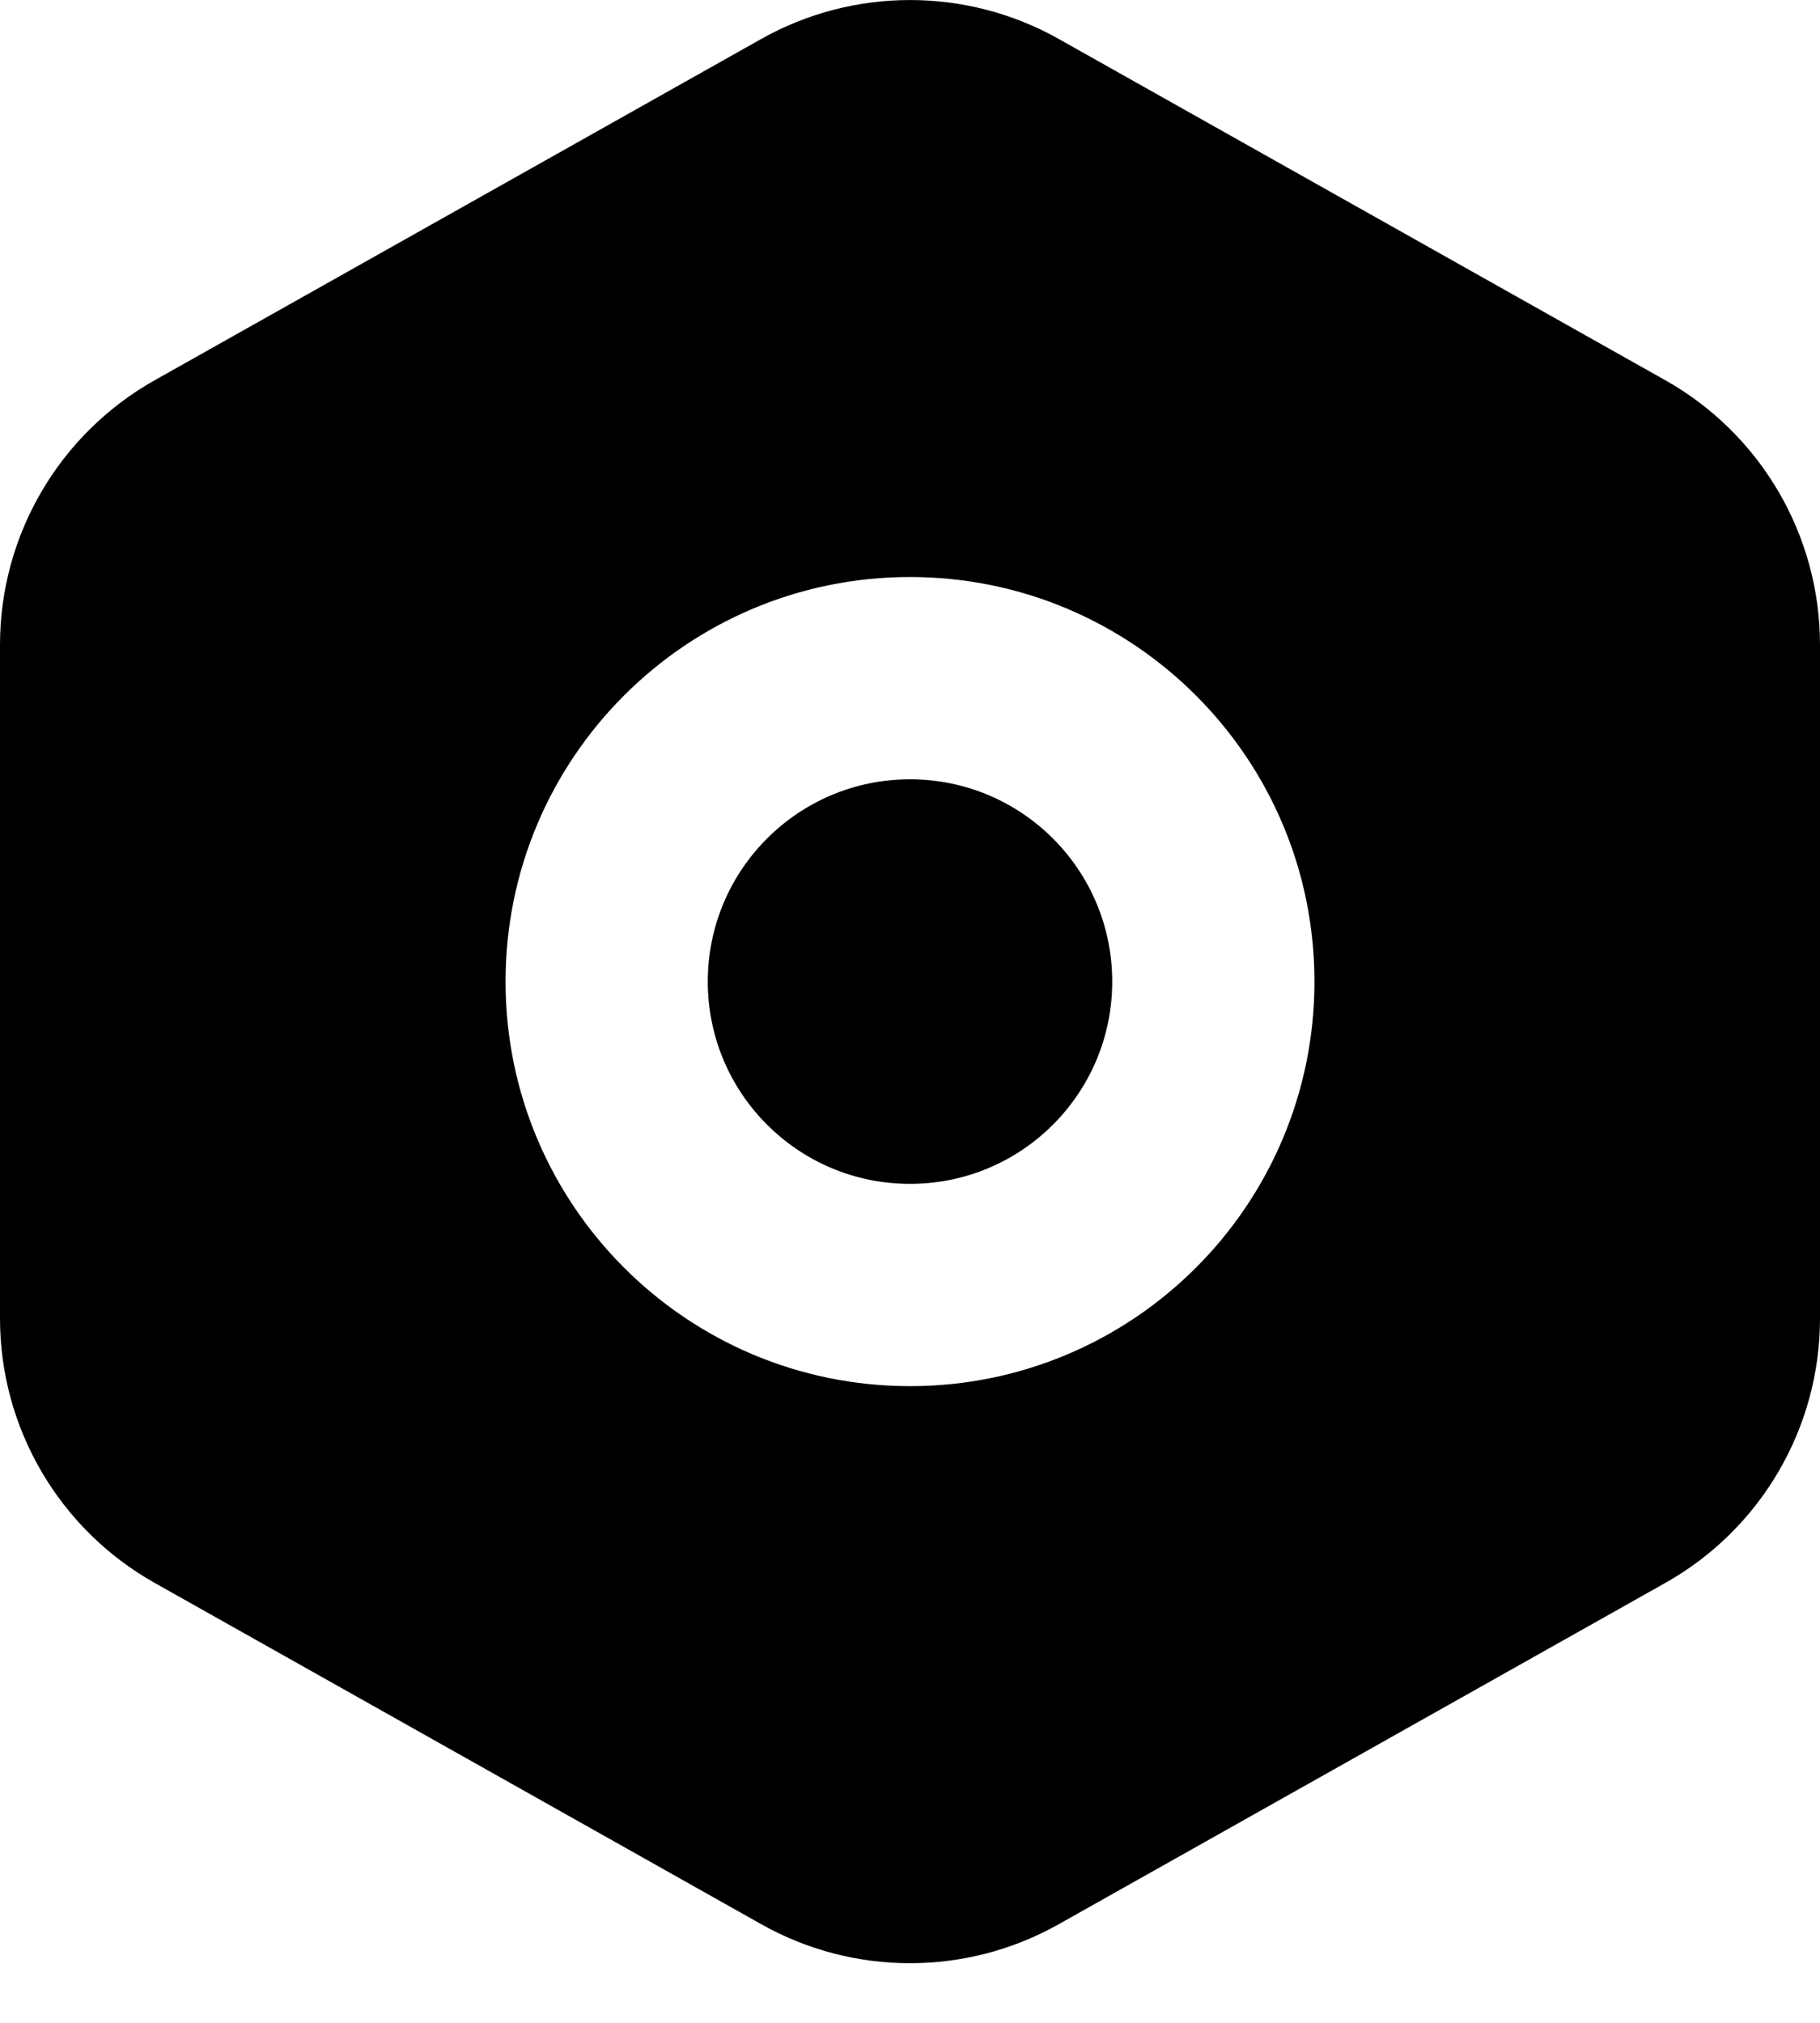 <svg width="18" height="20" viewBox="0 0 18 20" fill="currentColor" xmlns="http://www.w3.org/2000/svg">
<path fill-rule="evenodd" clip-rule="evenodd" d="M7.529 0.385C8.442 -0.128 9.558 -0.128 10.471 0.385L16.471 3.76C17.415 4.292 18 5.291 18 6.375V13.036C18 14.119 17.415 15.119 16.471 15.65L10.471 19.025C9.558 19.539 8.442 19.539 7.529 19.025L1.529 15.65C0.585 15.119 0 14.119 0 13.036V6.375C0 5.291 0.585 4.292 1.529 3.76L7.529 0.385ZM7 9.705C7 8.601 7.895 7.705 9 7.705C10.105 7.705 11 8.601 11 9.705C11 10.81 10.105 11.705 9 11.705C7.895 11.705 7 10.81 7 9.705ZM9 5.705C6.791 5.705 5 7.496 5 9.705C5 11.914 6.791 13.705 9 13.705C11.209 13.705 13 11.914 13 9.705C13 7.496 11.209 5.705 9 5.705Z"/>
</svg>
